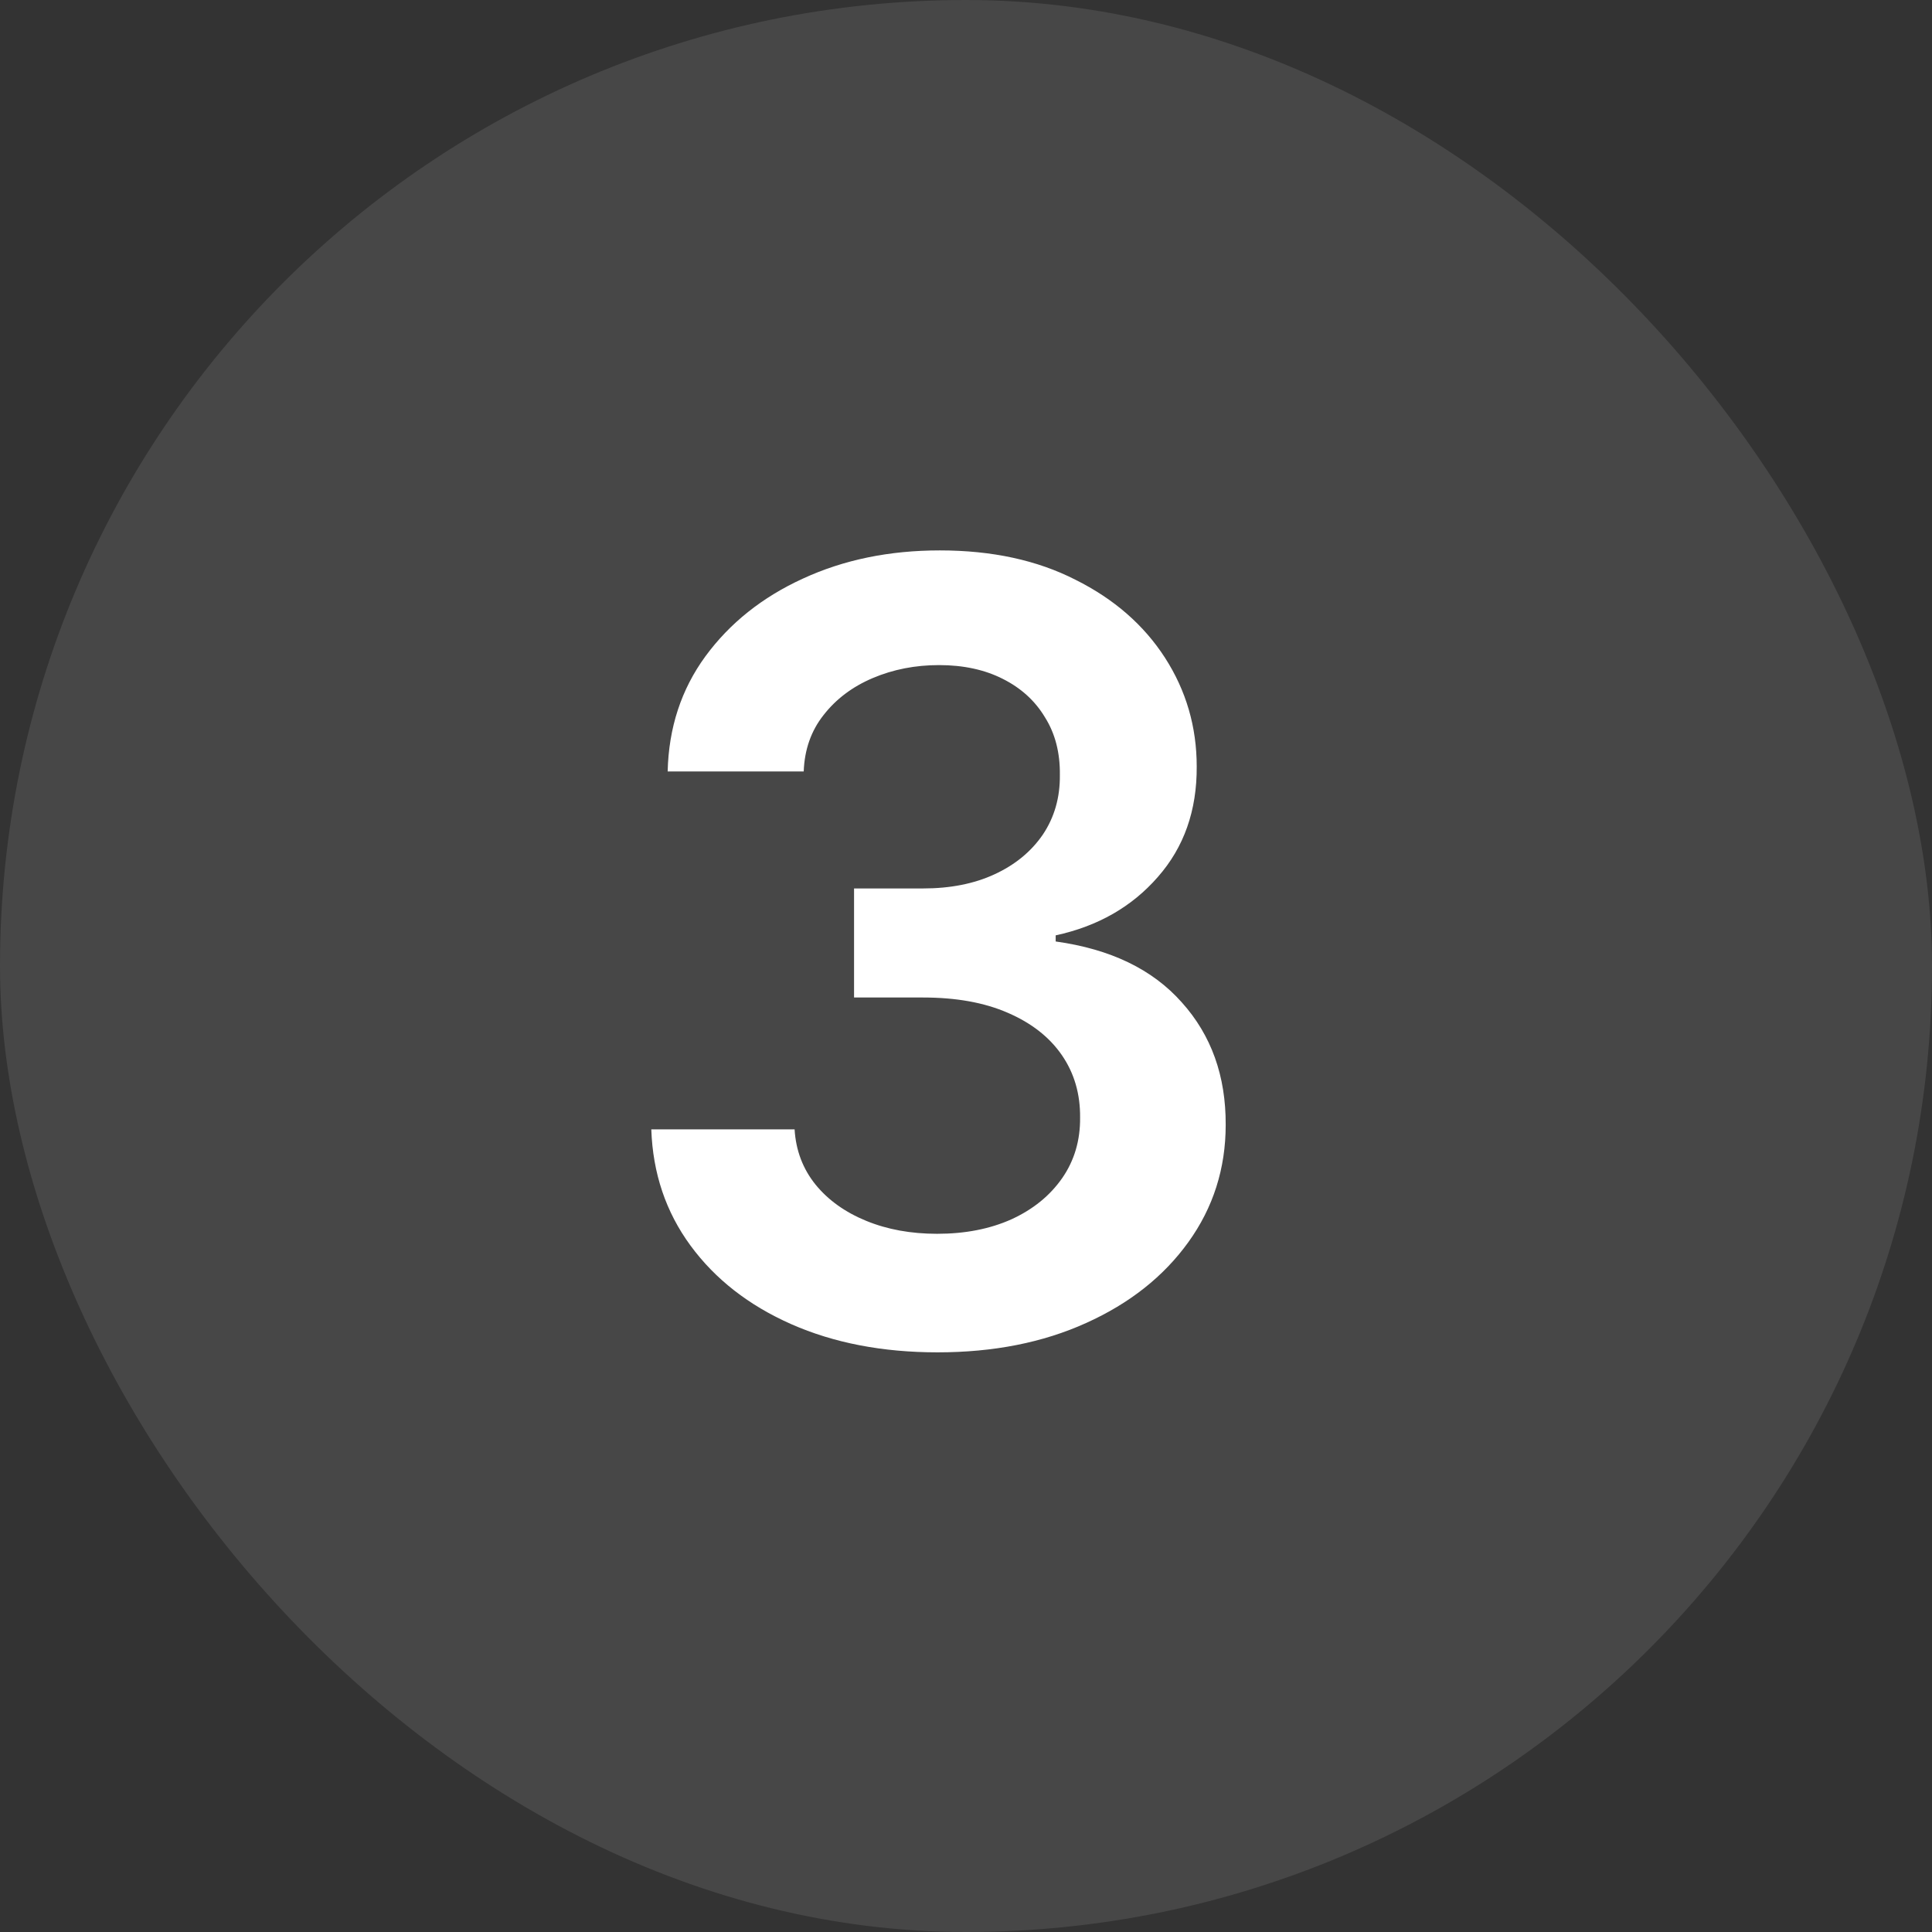 <svg width="36" height="36" viewBox="0 0 36 36" fill="none" xmlns="http://www.w3.org/2000/svg">
<rect x="0" y="0" width="36" height="36" fill="#333333" stroke="none"/>
<rect width="36" height="36" rx="18" fill="white" fill-opacity="0.1"/>
<path d="M17.469 25.199C16.447 25.199 15.537 25.024 14.742 24.673C13.951 24.323 13.326 23.835 12.867 23.21C12.408 22.585 12.164 21.863 12.136 21.044H14.806C14.83 21.437 14.96 21.78 15.197 22.074C15.433 22.363 15.748 22.588 16.141 22.749C16.534 22.91 16.974 22.99 17.462 22.99C17.983 22.99 18.445 22.9 18.847 22.72C19.25 22.535 19.564 22.28 19.792 21.953C20.019 21.626 20.13 21.25 20.126 20.824C20.13 20.384 20.017 19.995 19.785 19.659C19.553 19.323 19.216 19.06 18.776 18.871C18.34 18.681 17.815 18.587 17.199 18.587H15.914V16.555H17.199C17.706 16.555 18.149 16.468 18.528 16.293C18.911 16.117 19.212 15.871 19.43 15.554C19.647 15.232 19.754 14.86 19.749 14.439C19.754 14.027 19.662 13.669 19.472 13.367C19.288 13.059 19.025 12.82 18.684 12.649C18.348 12.479 17.952 12.393 17.498 12.393C17.053 12.393 16.641 12.474 16.262 12.635C15.883 12.796 15.578 13.026 15.346 13.324C15.114 13.617 14.991 13.968 14.976 14.375H12.441C12.46 13.561 12.694 12.846 13.144 12.23C13.599 11.61 14.205 11.127 14.962 10.781C15.72 10.431 16.57 10.256 17.512 10.256C18.483 10.256 19.325 10.438 20.04 10.803C20.76 11.162 21.316 11.648 21.709 12.258C22.102 12.869 22.299 13.544 22.299 14.283C22.304 15.102 22.062 15.788 21.574 16.342C21.091 16.896 20.457 17.259 19.671 17.429V17.543C20.694 17.685 21.477 18.063 22.022 18.679C22.571 19.29 22.843 20.05 22.839 20.959C22.839 21.773 22.607 22.502 22.143 23.146C21.683 23.785 21.049 24.287 20.239 24.652C19.434 25.017 18.511 25.199 17.469 25.199Z" fill="white"/>
</svg>

